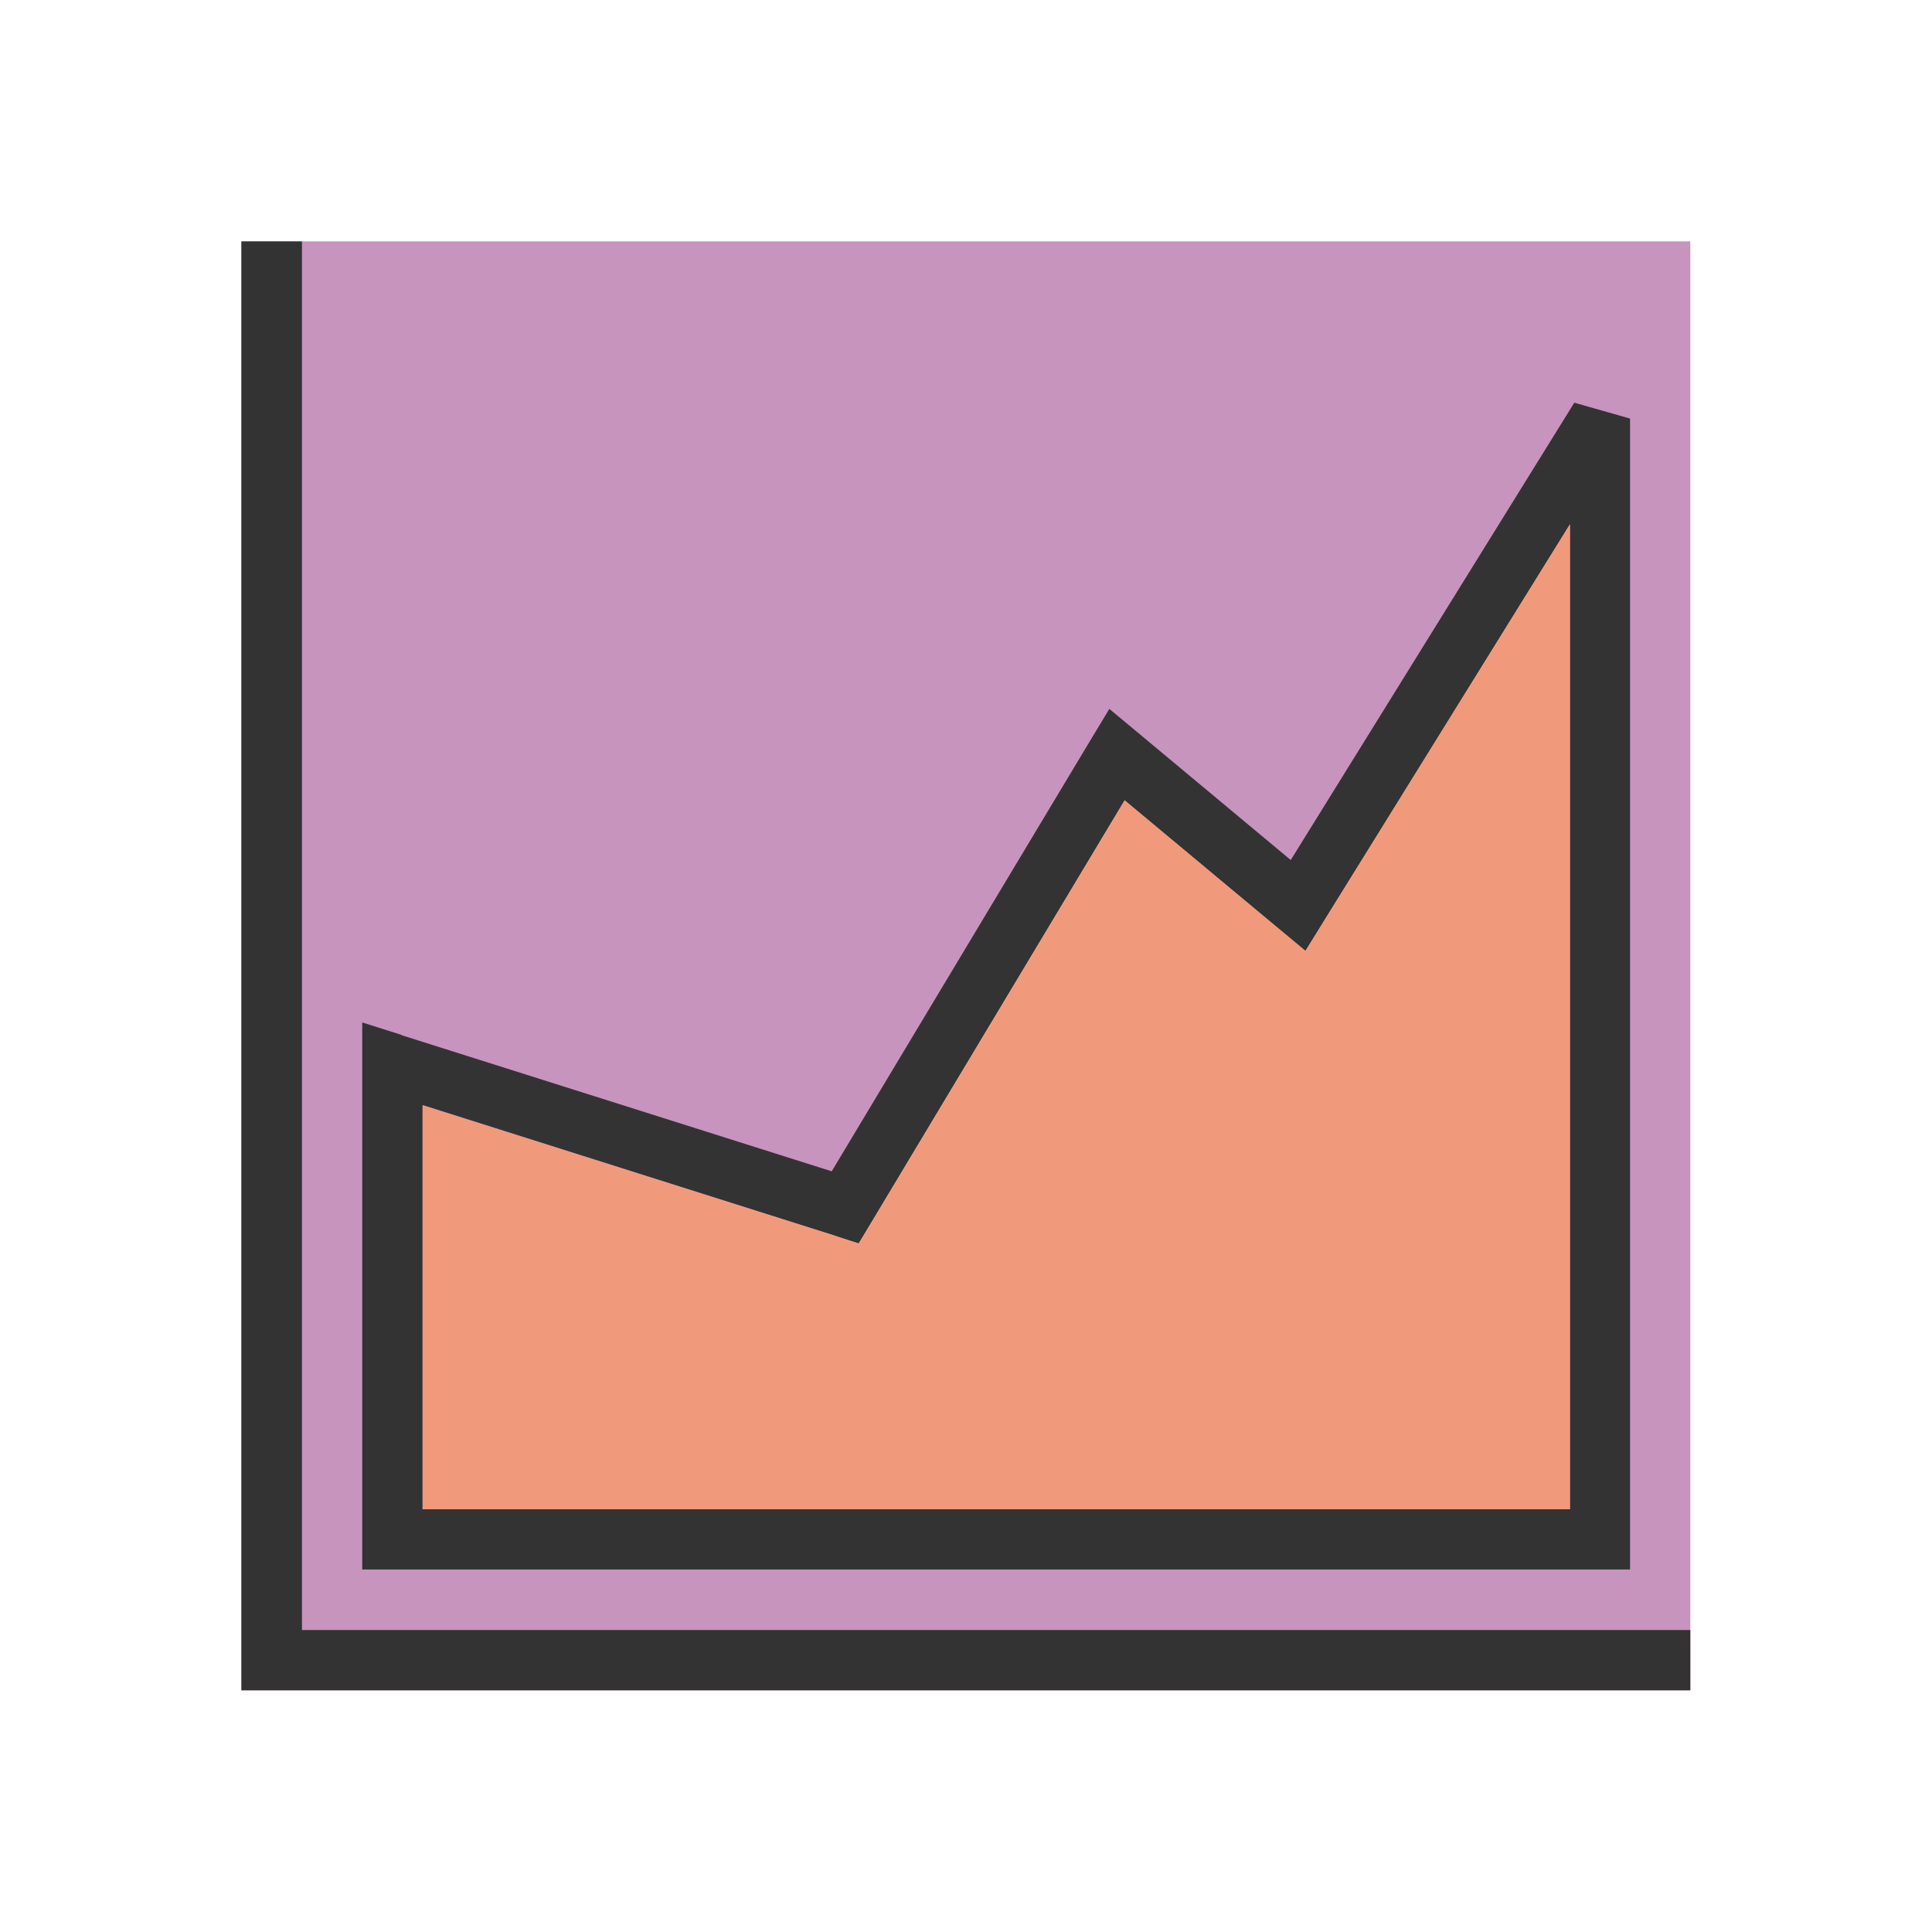 <?xml version="1.0" encoding="UTF-8"?>
<!DOCTYPE svg PUBLIC "-//W3C//DTD SVG 1.1//EN" "http://www.w3.org/Graphics/SVG/1.1/DTD/svg11.dtd">
<!-- Creator: CorelDRAW -->
<svg xmlns="http://www.w3.org/2000/svg" xml:space="preserve" width="6.827in" height="6.827in" style="shape-rendering:geometricPrecision; text-rendering:geometricPrecision; image-rendering:optimizeQuality; fill-rule:evenodd; clip-rule:evenodd"
viewBox="0 0 6.827 6.827"
 xmlns:xlink="http://www.w3.org/1999/xlink">
 <defs>
  <style type="text/css">
   <![CDATA[
    .fil3 {fill:none}
    .fil0 {fill:#C794BE}
    .fil2 {fill:#F19A7B}
    .fil1 {fill:#333333;fill-rule:nonzero}
   ]]>
  </style>
 </defs>
 <g id="Layer_x0020_1">
  <rect class="fil0" x="0.853" y="0.853" width="5.12" height="5.12"/>
  <path class="fil1" d="M1.419 3.658l1.52 0.481 0.917 -1.528 0.064 -0.106 0.095 0.079 0.546 0.455 1.002 -1.616 0.197 0.056 0 3.96 7.87402e-006 0.107 -0.106 0 -4.267 0 -0.107 0 0 -0.107 0 -1.68 0 -0.146 0.139 0.044zm1.536 0.71l-1.461 -0.463 0 1.428 4.054 0 -0 -3.48 -0.87 1.403 -0.065 0.104 -0.094 -0.078 -0.545 -0.454 -0.896 1.494 -0.043 0.072 -0.08 -0.025z"/>
  <polygon class="fil2" points="3.974,2.828 3.078,4.321 3.034,4.394 2.955,4.368 1.493,3.906 1.493,5.333 5.547,5.333 5.547,1.853 4.677,3.256 4.613,3.36 4.519,3.282 "/>
  <polygon class="fil1" points="1.067,0.853 1.067,5.76 5.973,5.76 5.973,5.973 0.96,5.973 0.853,5.973 0.853,5.867 0.853,0.853 "/>
 </g>
 <rect class="fil3" width="6.827" height="6.827"/>
</svg>
